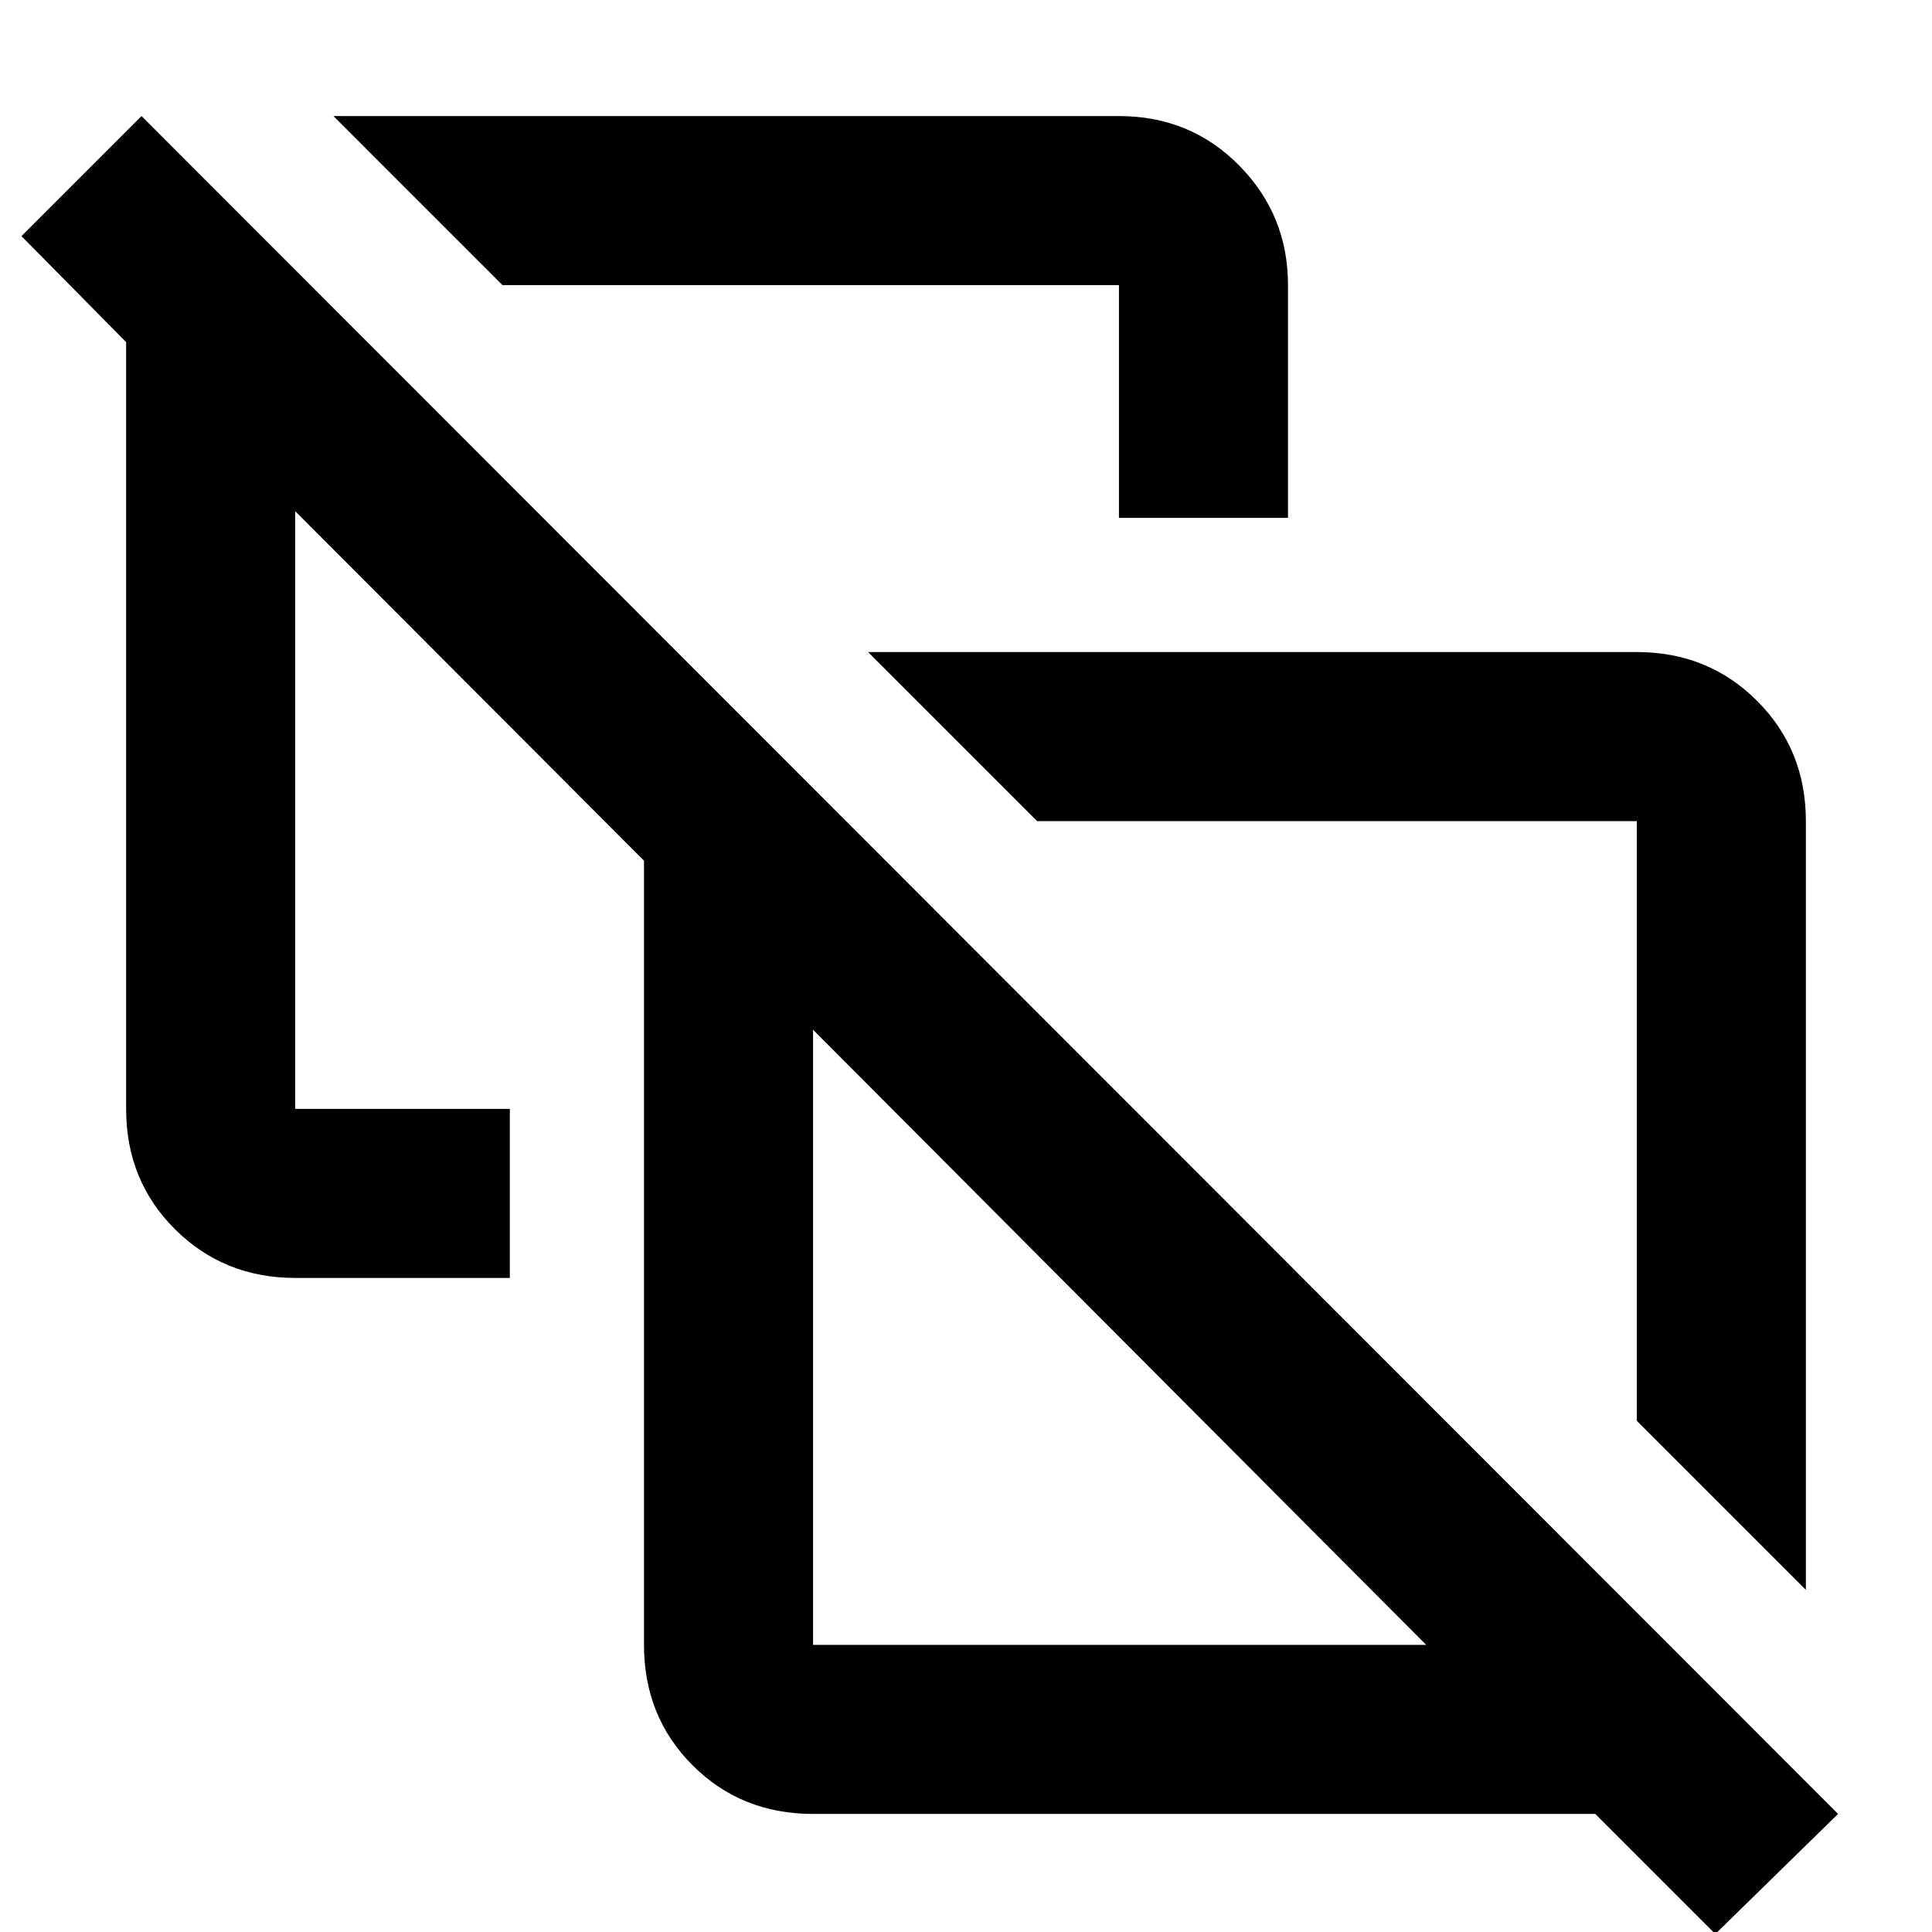 <svg xmlns="http://www.w3.org/2000/svg" height="40" viewBox="0 -960 960 960" width="40"><path d="m897.33-170-84-84v-298h-298l-84-84h382q35.5 0 59.75 24.25T897.33-552v382ZM556-702.67v-115.66H249.67l-84-84H556q35.5 0 59.75 24.58T640-818.33v115.66h-84Zm108.67 299.34ZM404-142.67h304.67L404-448.33v305.66ZM852.33 1l-59.66-59.67H404q-35.7 0-59.85-24.15T320-142.67v-389.66L146.67-706v297h106.66v84H146.67q-35.34 0-59.67-24.15T62.67-409v-381l-52-52.67 59.66-59.66 843 843.66-61 59.67Zm-296-296Z"/></svg>